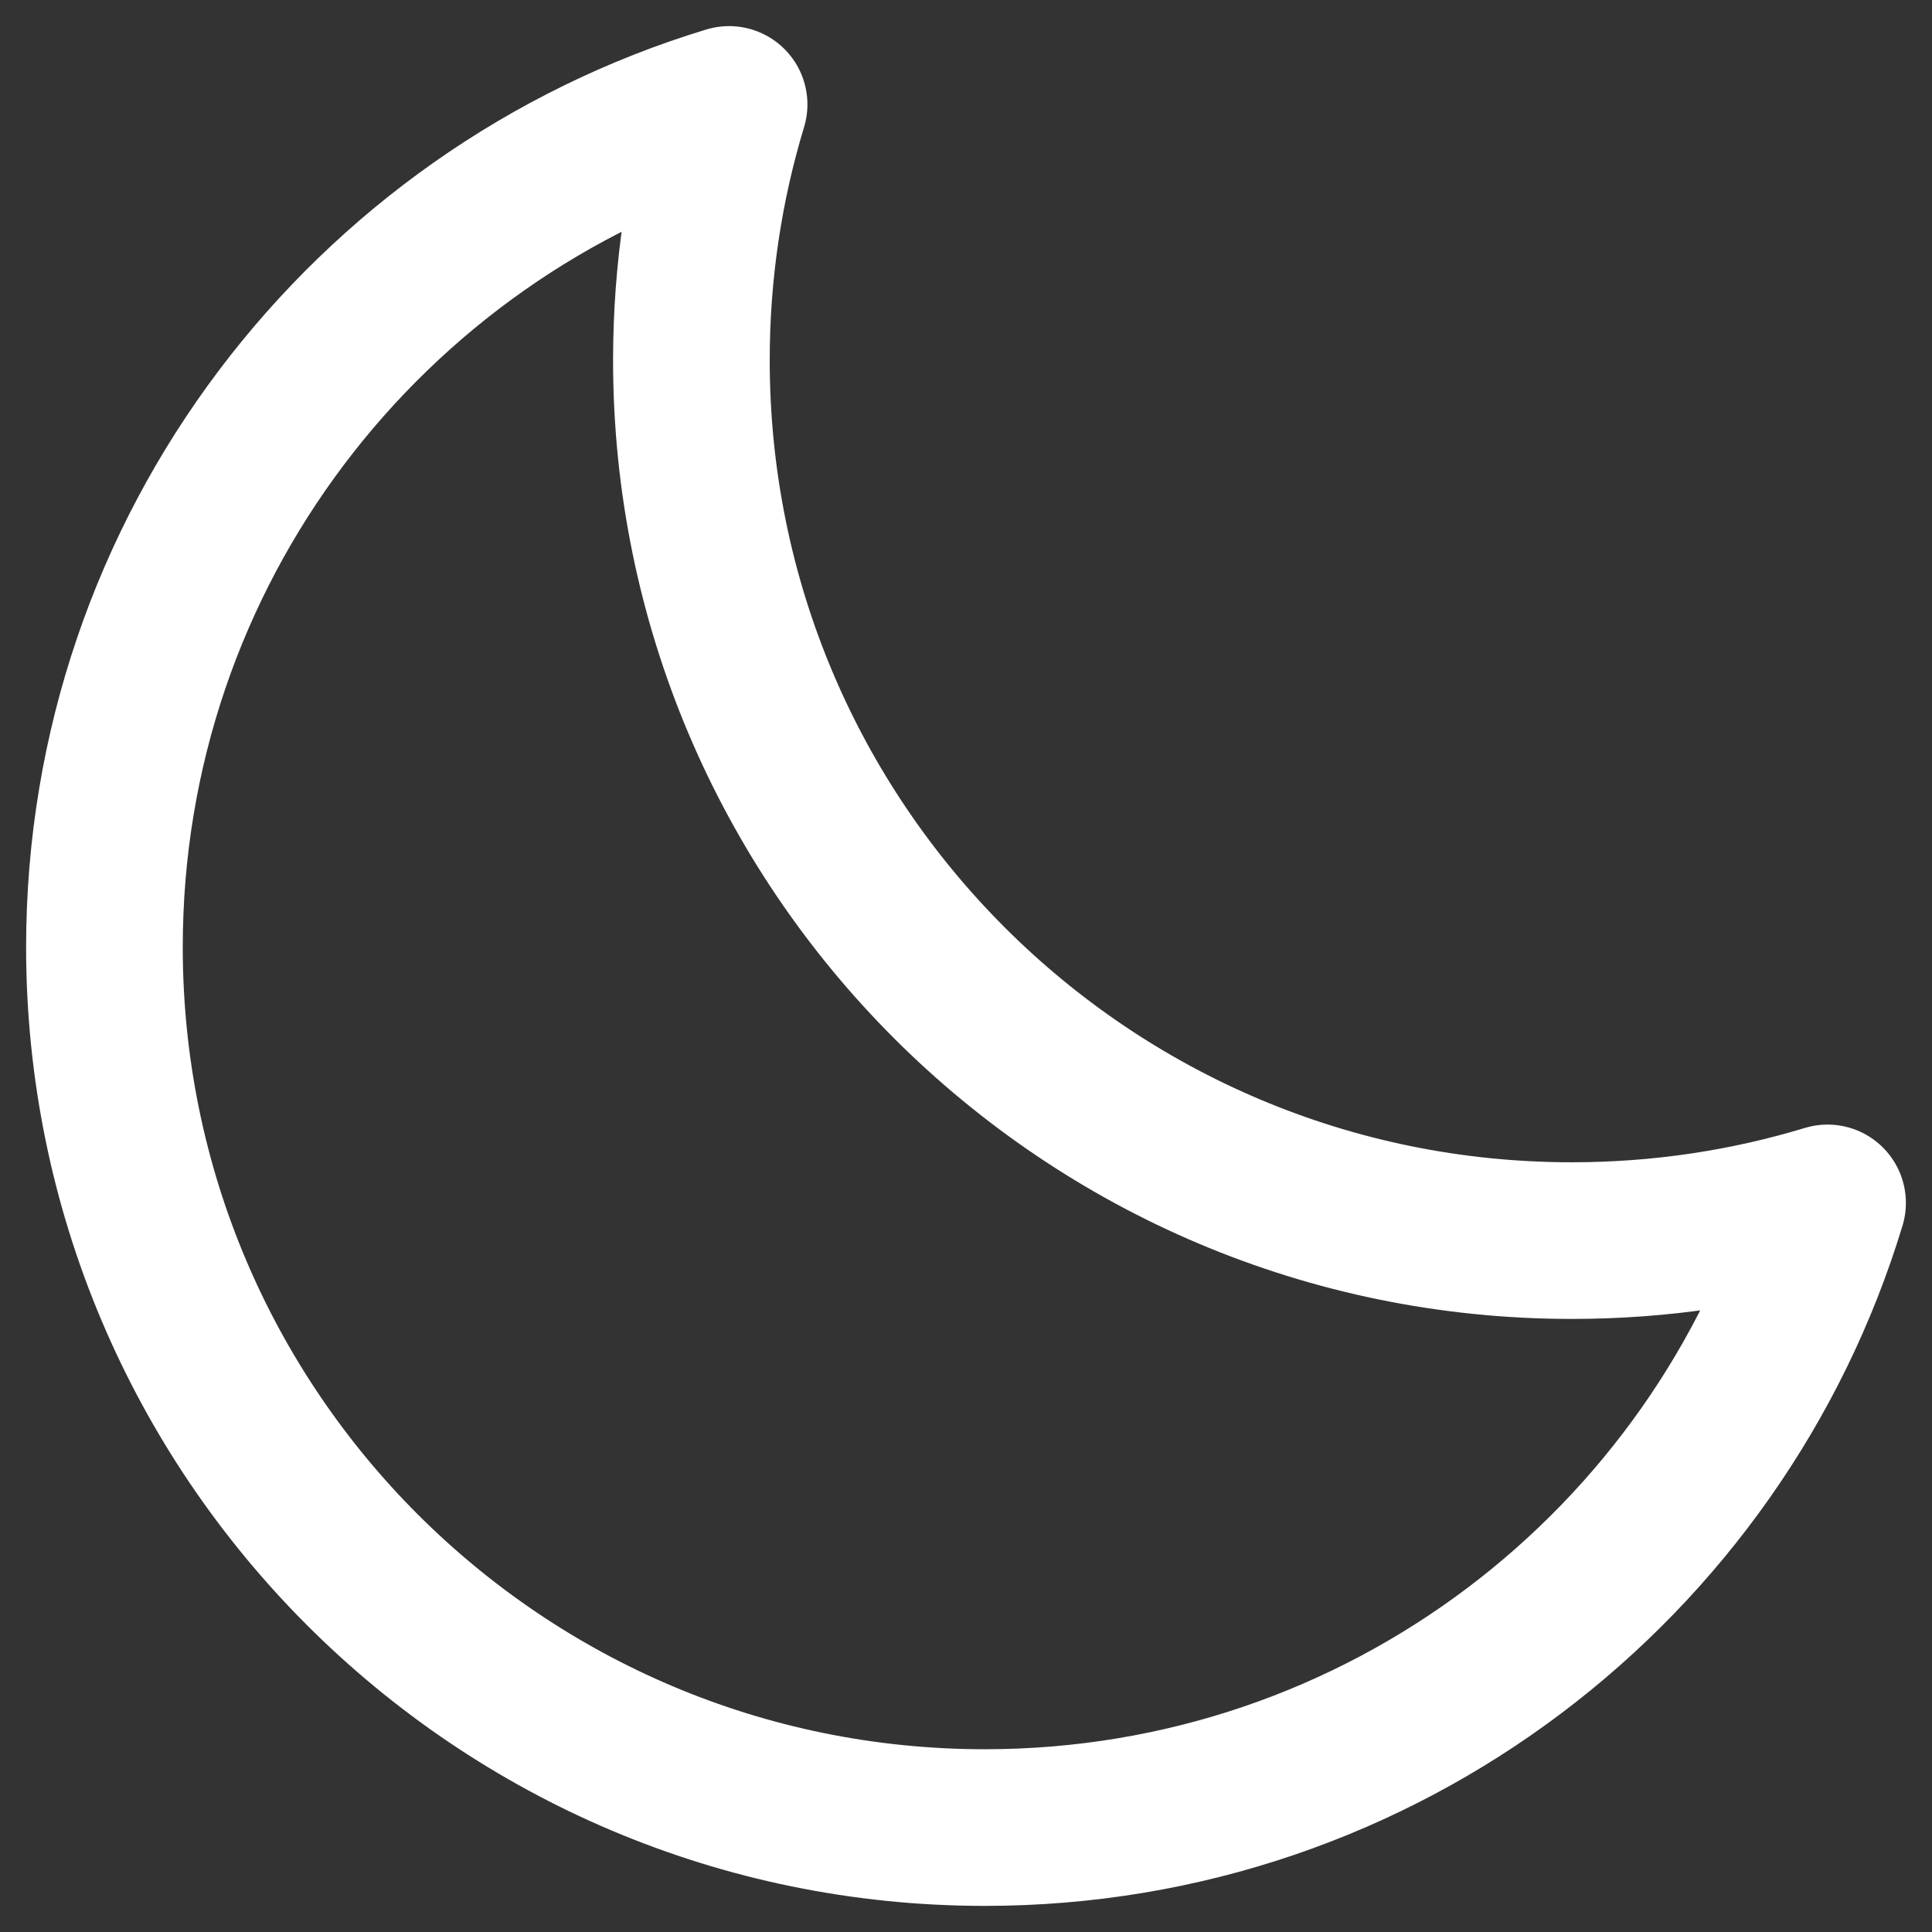 <svg width="37" height="37" viewBox="0 0 37 37" fill="none" xmlns="http://www.w3.org/2000/svg">
<rect x="0" y="0" width="37" height="37" fill="#333333" stroke="none"/>
<path d="M13.241 6.898C13.241 16.21 20.79 23.759 30.102 23.759C31.805 23.759 33.45 23.507 35 23.037C32.901 29.961 26.47 35 18.861 35C9.549 35 2 27.451 2 18.139C2 10.53 7.04 4.098 13.963 2C13.493 3.55 13.241 5.194 13.241 6.898Z" stroke="white" stroke-width="3" stroke-linecap="round" stroke-linejoin="round"/>
</svg>
